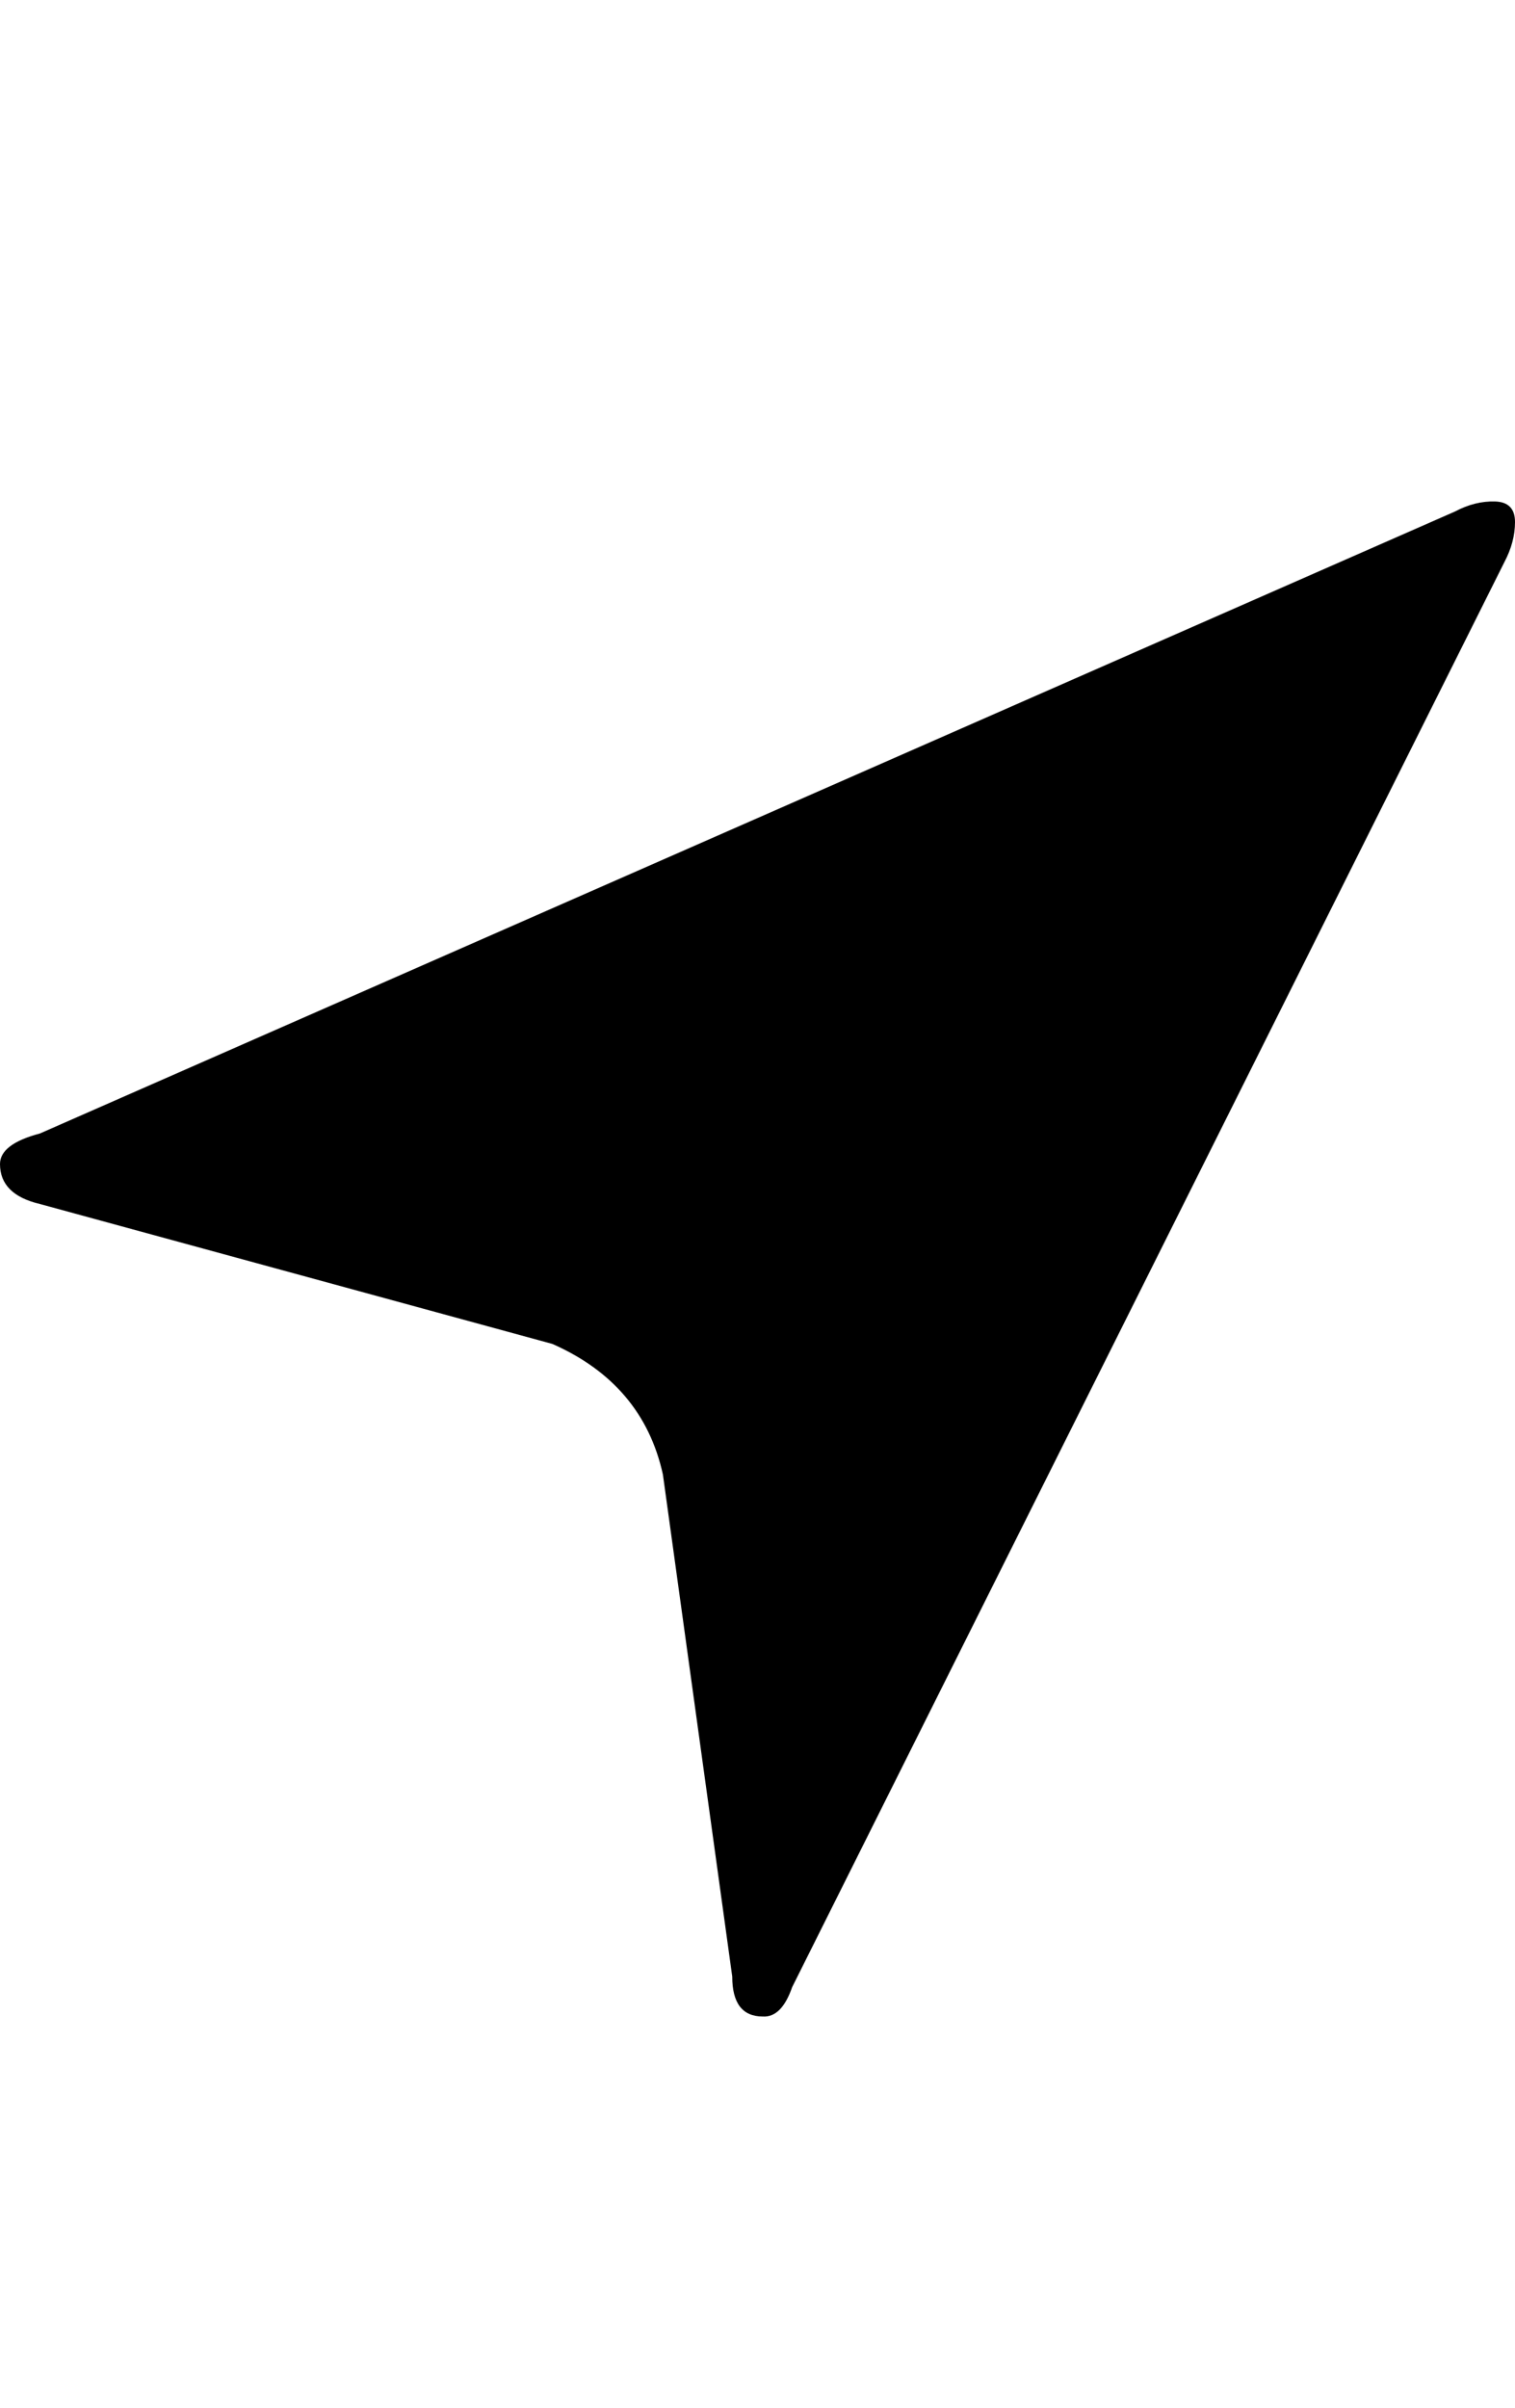 <svg height="1000px" width="629.395px" xmlns="http://www.w3.org/2000/svg">
  <g>
    <path d="M0 483.398c0 -5.534 5.534 -9.766 16.602 -12.695c0 0 587.89 -258.301 587.89 -258.301c5.534 -2.93 11.068 -4.313 16.602 -4.15c5.534 0.162 8.301 3.011 8.301 8.544c0 5.534 -1.465 11.068 -4.395 16.602c0 0 -295.898 591.797 -295.898 591.797c-2.93 8.463 -6.999 12.532 -12.207 12.207c-8.464 0 -12.696 -5.534 -12.696 -16.602c0 0 -28.808 -208.496 -28.808 -208.496c-5.534 -25.065 -20.834 -43.131 -45.899 -54.199c0 0 -212.89 -58.105 -212.89 -58.105c-11.068 -2.605 -16.602 -8.138 -16.602 -16.602c0 0 0 0 0 0" />
  </g>
</svg>